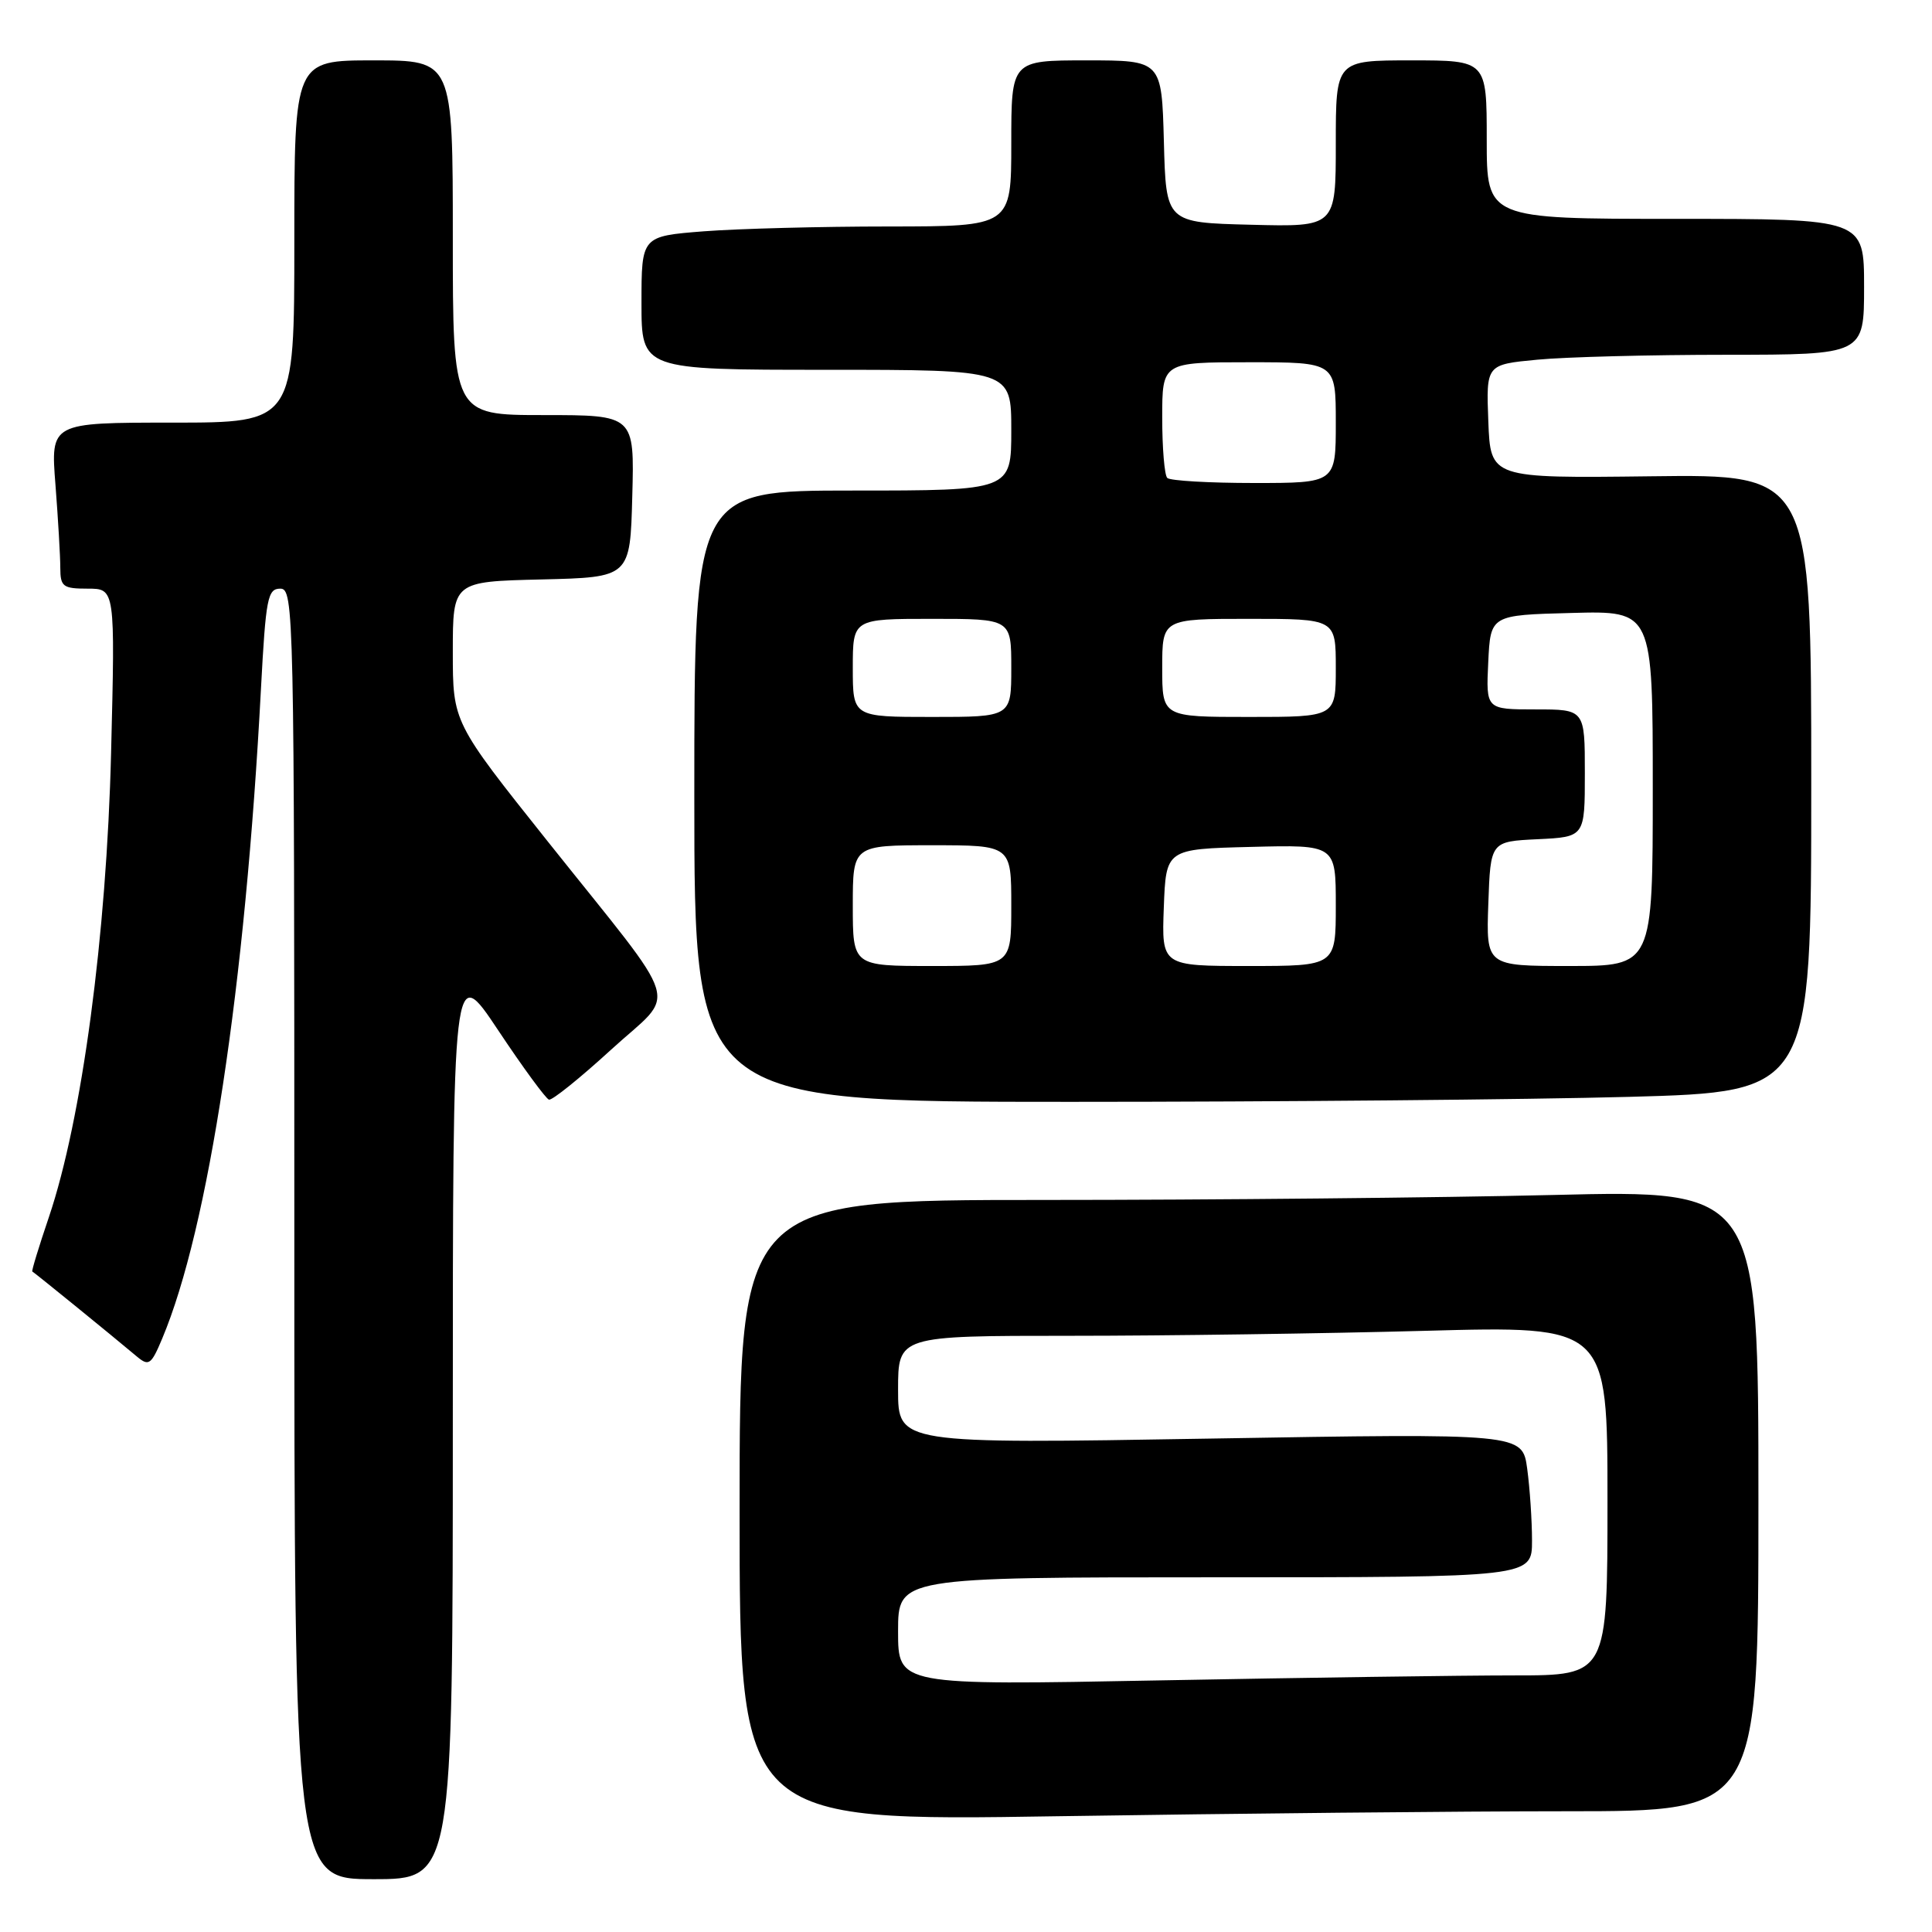 <?xml version="1.0" encoding="UTF-8" standalone="no"?>
<!DOCTYPE svg PUBLIC "-//W3C//DTD SVG 1.1//EN" "http://www.w3.org/Graphics/SVG/1.1/DTD/svg11.dtd" >
<svg xmlns="http://www.w3.org/2000/svg" xmlns:xlink="http://www.w3.org/1999/xlink" version="1.1" viewBox="0 0 256 256">
 <g >
 <path fill="currentColor"
d=" M 60.00 188.25 C 60.00 127.50 60.00 127.50 66.00 136.50 C 69.29 141.45 72.33 145.59 72.74 145.71 C 73.16 145.83 76.85 142.86 80.96 139.10 C 89.78 131.02 90.80 134.37 72.55 111.46 C 60.00 95.71 60.00 95.71 60.00 86.38 C 60.00 77.06 60.00 77.06 71.75 76.78 C 83.50 76.50 83.50 76.50 83.78 65.75 C 84.07 55.00 84.07 55.00 72.03 55.00 C 60.00 55.00 60.00 55.00 60.00 31.50 C 60.00 8.00 60.00 8.00 49.50 8.00 C 39.00 8.00 39.00 8.00 39.00 32.00 C 39.00 56.00 39.00 56.00 22.85 56.00 C 6.70 56.00 6.70 56.00 7.35 64.25 C 7.70 68.79 7.99 73.74 7.99 75.25 C 8.00 77.74 8.34 78.00 11.63 78.00 C 15.26 78.00 15.26 78.00 14.72 99.75 C 14.12 123.99 10.86 148.31 6.48 161.27 C 5.15 165.19 4.16 168.43 4.28 168.48 C 4.49 168.56 14.68 176.84 18.19 179.79 C 19.72 181.06 20.05 180.82 21.50 177.35 C 27.63 162.76 32.50 130.68 34.58 91.25 C 35.22 79.25 35.46 78.00 37.14 78.00 C 38.94 78.00 39.00 80.83 39.00 163.50 C 39.00 249.00 39.00 249.00 49.50 249.00 C 60.00 249.00 60.00 249.00 60.00 188.25 Z  M 207.66 240.00 C 233.00 240.00 233.00 240.00 233.00 198.84 C 233.00 157.68 233.00 157.68 205.84 158.34 C 190.90 158.70 160.52 159.00 138.34 159.00 C 98.00 159.00 98.00 159.00 98.00 200.16 C 98.00 241.33 98.00 241.33 140.16 240.66 C 163.35 240.30 193.73 240.00 207.66 240.00 Z  M 215.84 145.34 C 240.00 144.68 240.00 144.68 240.00 103.76 C 240.00 62.84 240.00 62.84 218.75 63.11 C 197.50 63.37 197.50 63.37 197.21 55.83 C 196.92 48.30 196.92 48.30 203.71 47.66 C 207.44 47.30 218.71 47.01 228.75 47.01 C 247.00 47.00 247.00 47.00 247.00 38.00 C 247.00 29.00 247.00 29.00 222.00 29.00 C 197.00 29.00 197.00 29.00 197.00 18.50 C 197.00 8.00 197.00 8.00 187.00 8.00 C 177.00 8.00 177.00 8.00 177.00 19.03 C 177.00 30.07 177.00 30.07 165.75 29.78 C 154.50 29.50 154.50 29.50 154.22 18.75 C 153.93 8.00 153.93 8.00 143.97 8.00 C 134.00 8.00 134.00 8.00 134.00 19.00 C 134.00 30.00 134.00 30.00 117.75 30.01 C 108.81 30.01 97.79 30.30 93.25 30.65 C 85.00 31.30 85.00 31.30 85.00 40.15 C 85.00 49.00 85.00 49.00 109.50 49.00 C 134.00 49.00 134.00 49.00 134.00 57.00 C 134.00 65.00 134.00 65.00 113.00 65.00 C 92.00 65.00 92.00 65.00 92.00 105.50 C 92.00 146.00 92.00 146.00 141.84 146.00 C 169.25 146.00 202.55 145.70 215.84 145.34 Z  M 119.00 216.16 C 119.00 209.00 119.00 209.00 161.00 209.00 C 203.00 209.00 203.00 209.00 203.00 204.14 C 203.00 201.47 202.71 197.17 202.36 194.60 C 201.72 189.92 201.72 189.92 160.36 190.62 C 119.00 191.32 119.00 191.32 119.00 184.16 C 119.00 177.00 119.00 177.00 141.84 177.00 C 154.40 177.00 175.55 176.70 188.84 176.34 C 213.00 175.68 213.00 175.68 213.00 198.84 C 213.00 222.00 213.00 222.00 200.66 222.00 C 193.88 222.00 172.73 222.30 153.66 222.66 C 119.00 223.32 119.00 223.32 119.00 216.16 Z  M 113.00 120.00 C 113.00 112.00 113.00 112.00 123.50 112.00 C 134.00 112.00 134.00 112.00 134.00 120.00 C 134.00 128.00 134.00 128.00 123.50 128.00 C 113.00 128.00 113.00 128.00 113.00 120.00 Z  M 154.21 120.25 C 154.50 112.50 154.50 112.50 165.75 112.22 C 177.00 111.93 177.00 111.93 177.00 119.97 C 177.00 128.00 177.00 128.00 165.46 128.00 C 153.92 128.00 153.92 128.00 154.21 120.25 Z  M 197.21 119.75 C 197.50 111.50 197.50 111.50 203.75 111.20 C 210.00 110.90 210.00 110.90 210.00 102.45 C 210.00 94.00 210.00 94.00 203.45 94.00 C 196.90 94.00 196.90 94.00 197.20 87.75 C 197.50 81.50 197.50 81.50 208.25 81.22 C 219.00 80.93 219.00 80.93 219.00 104.47 C 219.00 128.00 219.00 128.00 207.96 128.00 C 196.92 128.00 196.92 128.00 197.21 119.75 Z  M 113.00 88.50 C 113.00 82.00 113.00 82.00 123.50 82.00 C 134.00 82.00 134.00 82.00 134.00 88.50 C 134.00 95.00 134.00 95.00 123.50 95.00 C 113.00 95.00 113.00 95.00 113.00 88.50 Z  M 154.00 88.50 C 154.00 82.00 154.00 82.00 165.50 82.00 C 177.00 82.00 177.00 82.00 177.00 88.50 C 177.00 95.00 177.00 95.00 165.50 95.00 C 154.00 95.00 154.00 95.00 154.00 88.50 Z  M 154.67 63.33 C 154.30 62.97 154.00 59.37 154.00 55.33 C 154.00 48.00 154.00 48.00 165.50 48.00 C 177.00 48.00 177.00 48.00 177.00 56.00 C 177.00 64.00 177.00 64.00 166.17 64.00 C 160.21 64.00 155.03 63.70 154.67 63.33 Z "/>
</g>
</svg>